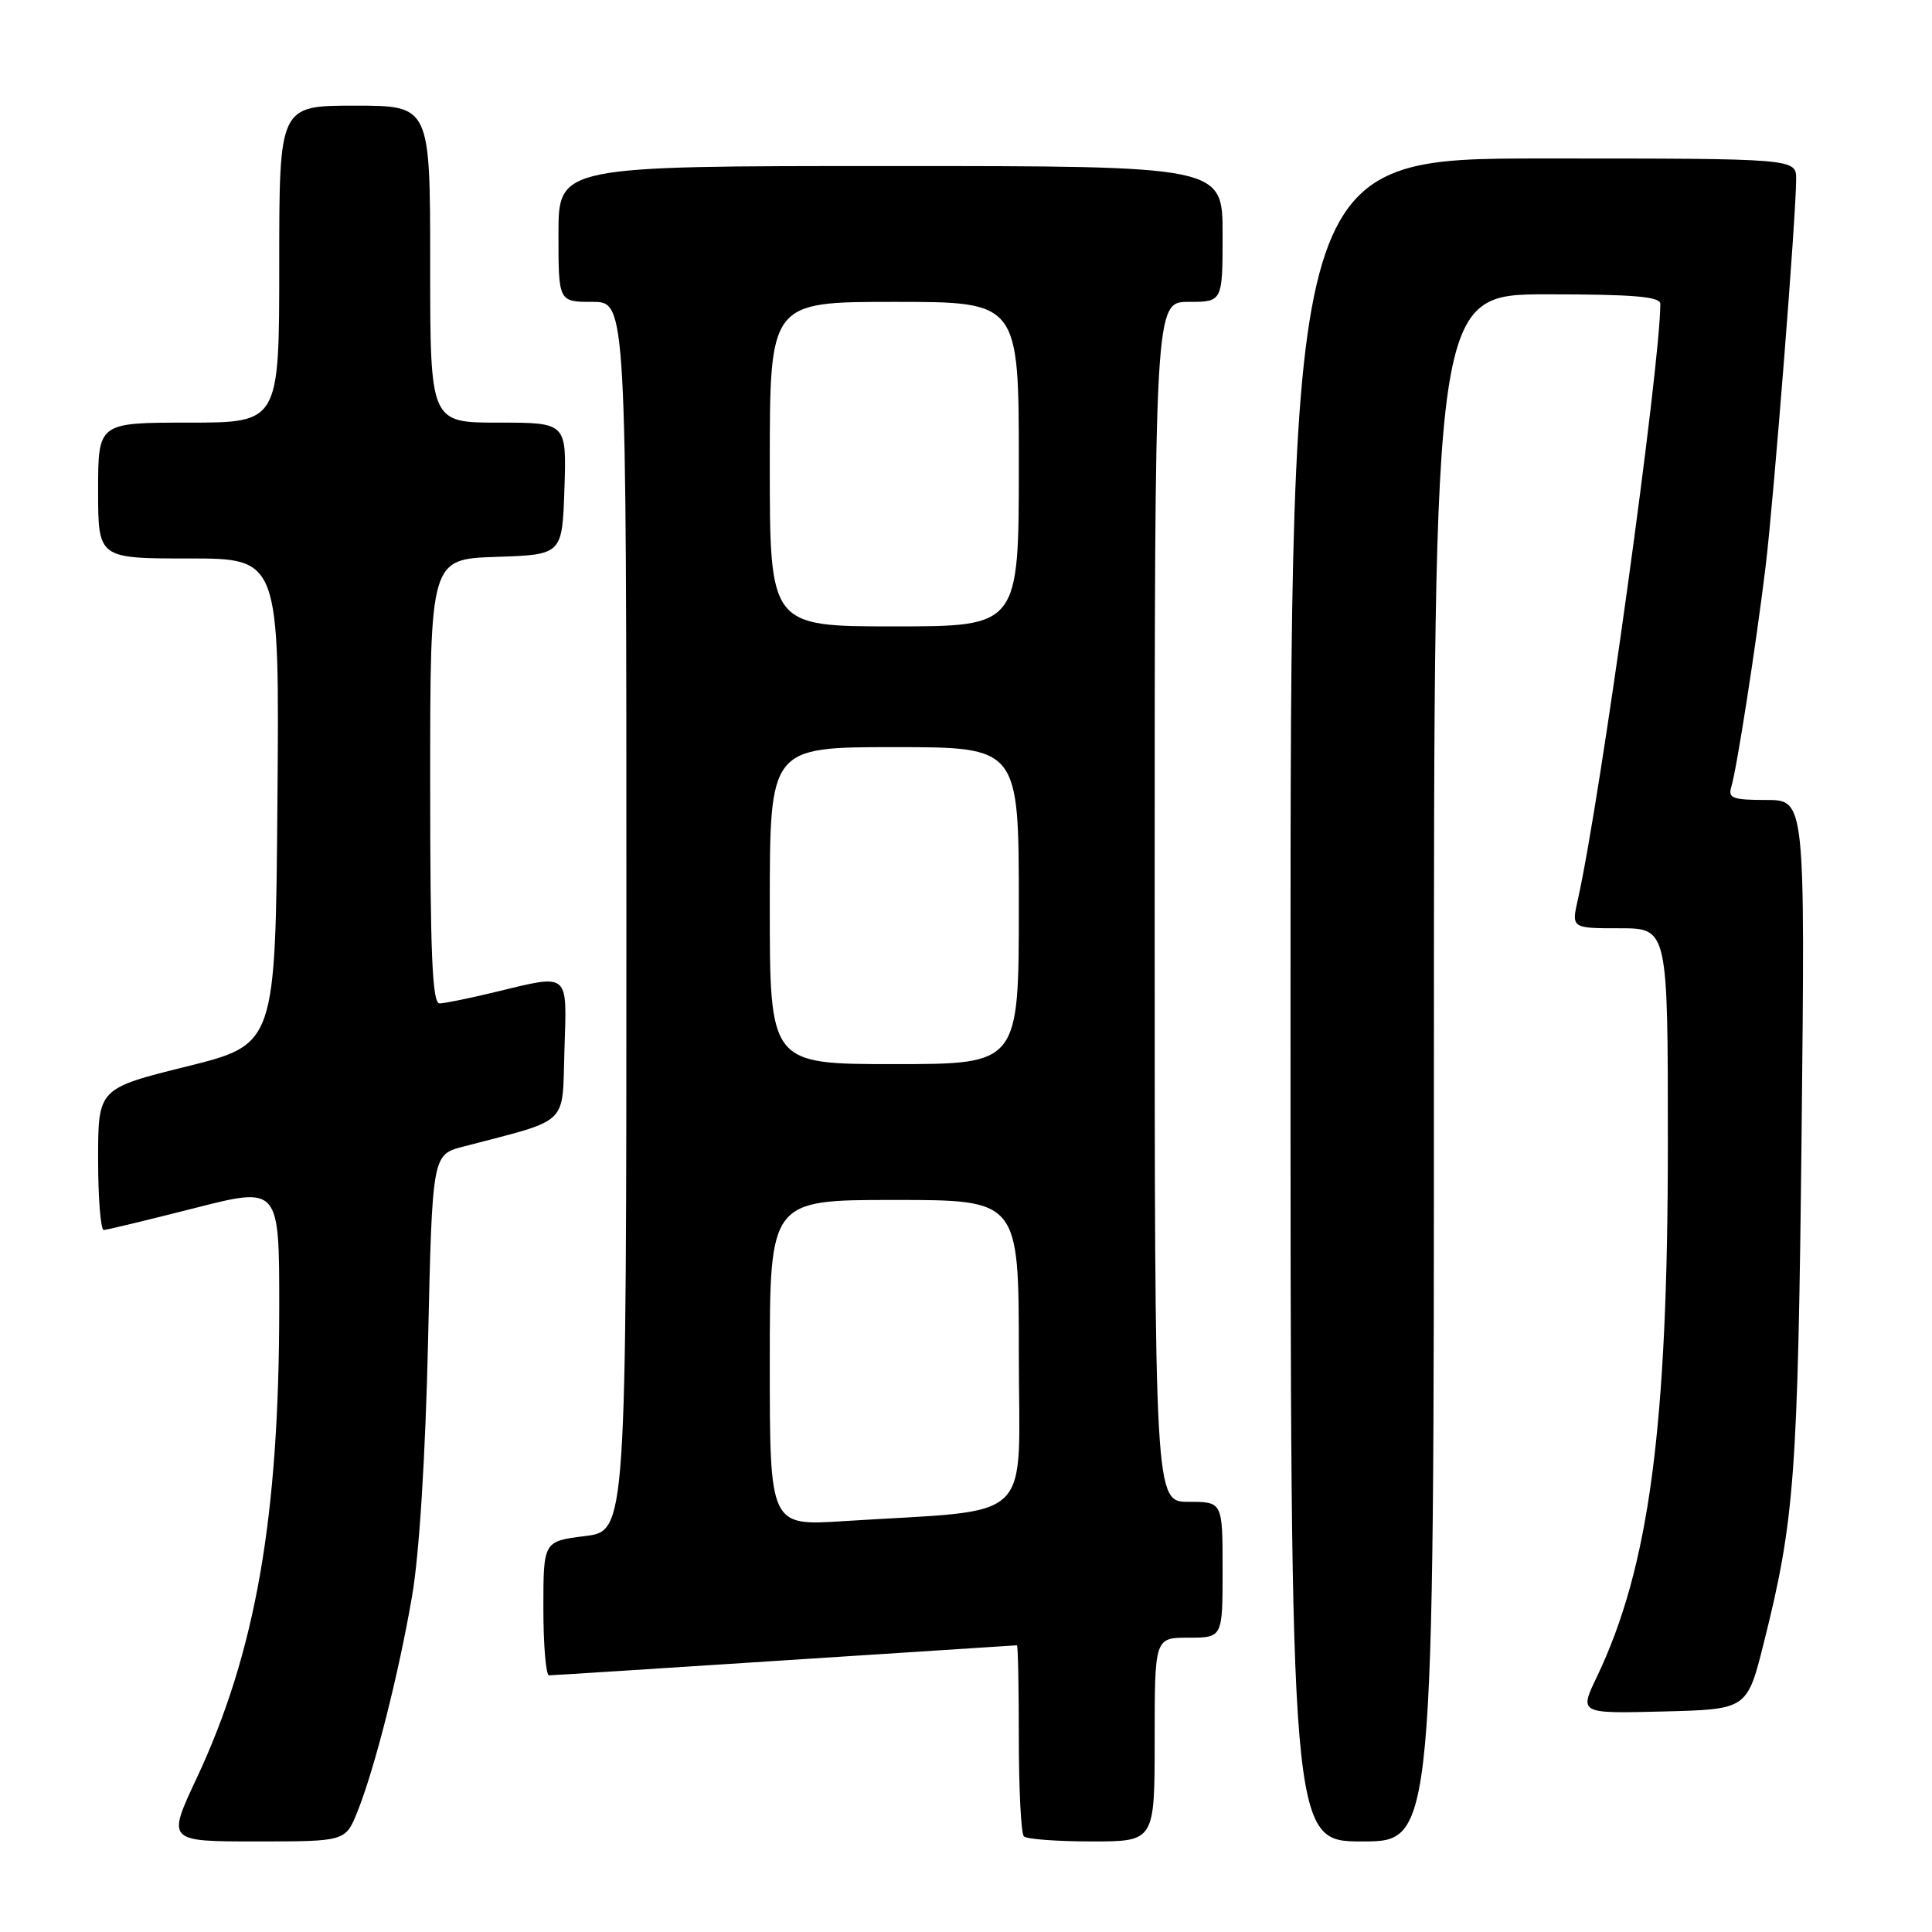 <?xml version="1.0" encoding="UTF-8" standalone="no"?>
<!DOCTYPE svg PUBLIC "-//W3C//DTD SVG 1.1//EN" "http://www.w3.org/Graphics/SVG/1.1/DTD/svg11.dtd" >
<svg xmlns="http://www.w3.org/2000/svg" xmlns:xlink="http://www.w3.org/1999/xlink" version="1.1" viewBox="0 0 256 256">
 <g >
 <path fill="currentColor"
d=" M 47.37 240.04 C 49.66 234.30 52.82 221.85 54.60 211.50 C 55.56 205.95 56.37 193.01 56.72 177.75 C 57.28 153.00 57.28 153.00 61.39 151.93 C 75.64 148.20 74.47 149.31 74.79 139.15 C 75.12 128.66 75.58 129.05 65.50 131.48 C 62.20 132.28 58.94 132.94 58.25 132.96 C 57.28 132.99 57.00 126.46 57.00 103.54 C 57.00 74.08 57.00 74.08 65.75 73.79 C 74.50 73.50 74.50 73.50 74.79 64.75 C 75.08 56.00 75.08 56.00 66.04 56.00 C 57.00 56.00 57.00 56.00 57.00 35.00 C 57.00 14.00 57.00 14.00 47.00 14.00 C 37.00 14.00 37.00 14.00 37.00 35.00 C 37.00 56.00 37.00 56.00 25.00 56.00 C 13.00 56.00 13.00 56.00 13.00 65.00 C 13.00 74.00 13.00 74.00 25.01 74.00 C 37.03 74.00 37.03 74.00 36.76 106.20 C 36.50 138.39 36.50 138.39 24.75 141.31 C 13.00 144.23 13.00 144.23 13.00 153.62 C 13.00 158.78 13.34 162.99 13.75 162.98 C 14.16 162.97 19.56 161.66 25.75 160.09 C 37.00 157.22 37.00 157.22 37.00 173.15 C 37.00 201.08 33.87 218.95 26.06 235.62 C 22.13 244.00 22.13 244.00 33.96 244.00 C 45.78 244.00 45.78 244.00 47.37 240.04 Z  M 153.00 230.50 C 153.00 217.00 153.00 217.00 157.50 217.00 C 162.00 217.00 162.00 217.00 162.00 208.00 C 162.00 199.00 162.00 199.00 157.50 199.00 C 153.00 199.00 153.00 199.00 153.00 119.50 C 153.00 40.00 153.00 40.00 157.50 40.00 C 162.00 40.00 162.00 40.00 162.00 31.00 C 162.00 22.00 162.00 22.00 118.00 22.00 C 74.00 22.00 74.00 22.00 74.00 31.00 C 74.00 40.00 74.00 40.00 78.50 40.00 C 83.00 40.00 83.00 40.00 83.00 121.43 C 83.00 202.86 83.00 202.86 77.50 203.54 C 72.00 204.23 72.00 204.23 72.00 213.12 C 72.00 218.00 72.34 222.00 72.75 221.99 C 73.16 221.99 87.22 221.09 104.00 220.00 C 120.78 218.91 134.61 218.01 134.75 218.01 C 134.89 218.00 135.00 223.55 135.00 230.33 C 135.00 237.12 135.30 242.97 135.67 243.33 C 136.03 243.70 140.08 244.00 144.67 244.00 C 153.00 244.00 153.00 244.00 153.00 230.50 Z  M 190.00 141.50 C 190.00 39.00 190.00 39.00 205.00 39.00 C 216.48 39.00 220.00 39.30 220.00 40.27 C 220.00 48.47 212.04 105.96 209.09 119.12 C 208.21 123.00 208.21 123.00 214.61 123.00 C 221.00 123.00 221.00 123.00 221.00 151.45 C 221.00 189.15 218.53 207.70 211.57 222.24 C 209.26 227.06 209.26 227.06 220.38 226.78 C 231.50 226.50 231.50 226.50 233.70 217.74 C 237.80 201.42 238.23 195.56 238.72 150.25 C 239.19 106.00 239.19 106.00 234.03 106.00 C 229.57 106.00 228.94 105.76 229.41 104.25 C 230.13 101.89 232.69 85.47 233.96 75.00 C 235.03 66.13 238.00 28.53 238.00 23.75 C 238.00 21.00 238.00 21.00 204.50 21.00 C 171.00 21.00 171.00 21.00 171.00 132.50 C 171.00 244.00 171.00 244.00 180.50 244.00 C 190.00 244.00 190.00 244.00 190.00 141.50 Z  M 102.00 180.59 C 102.00 159.00 102.00 159.00 118.50 159.00 C 135.00 159.00 135.00 159.00 135.00 179.40 C 135.00 202.35 137.56 199.91 111.75 201.56 C 102.00 202.19 102.00 202.19 102.00 180.59 Z  M 102.00 120.00 C 102.00 99.00 102.00 99.00 118.50 99.00 C 135.00 99.00 135.00 99.00 135.00 120.00 C 135.00 141.00 135.00 141.00 118.50 141.00 C 102.00 141.00 102.00 141.00 102.00 120.00 Z  M 102.00 61.50 C 102.00 40.00 102.00 40.00 118.50 40.00 C 135.00 40.00 135.00 40.00 135.00 61.50 C 135.00 83.00 135.00 83.00 118.50 83.00 C 102.00 83.00 102.00 83.00 102.00 61.50 Z "/>
</g>
</svg>
